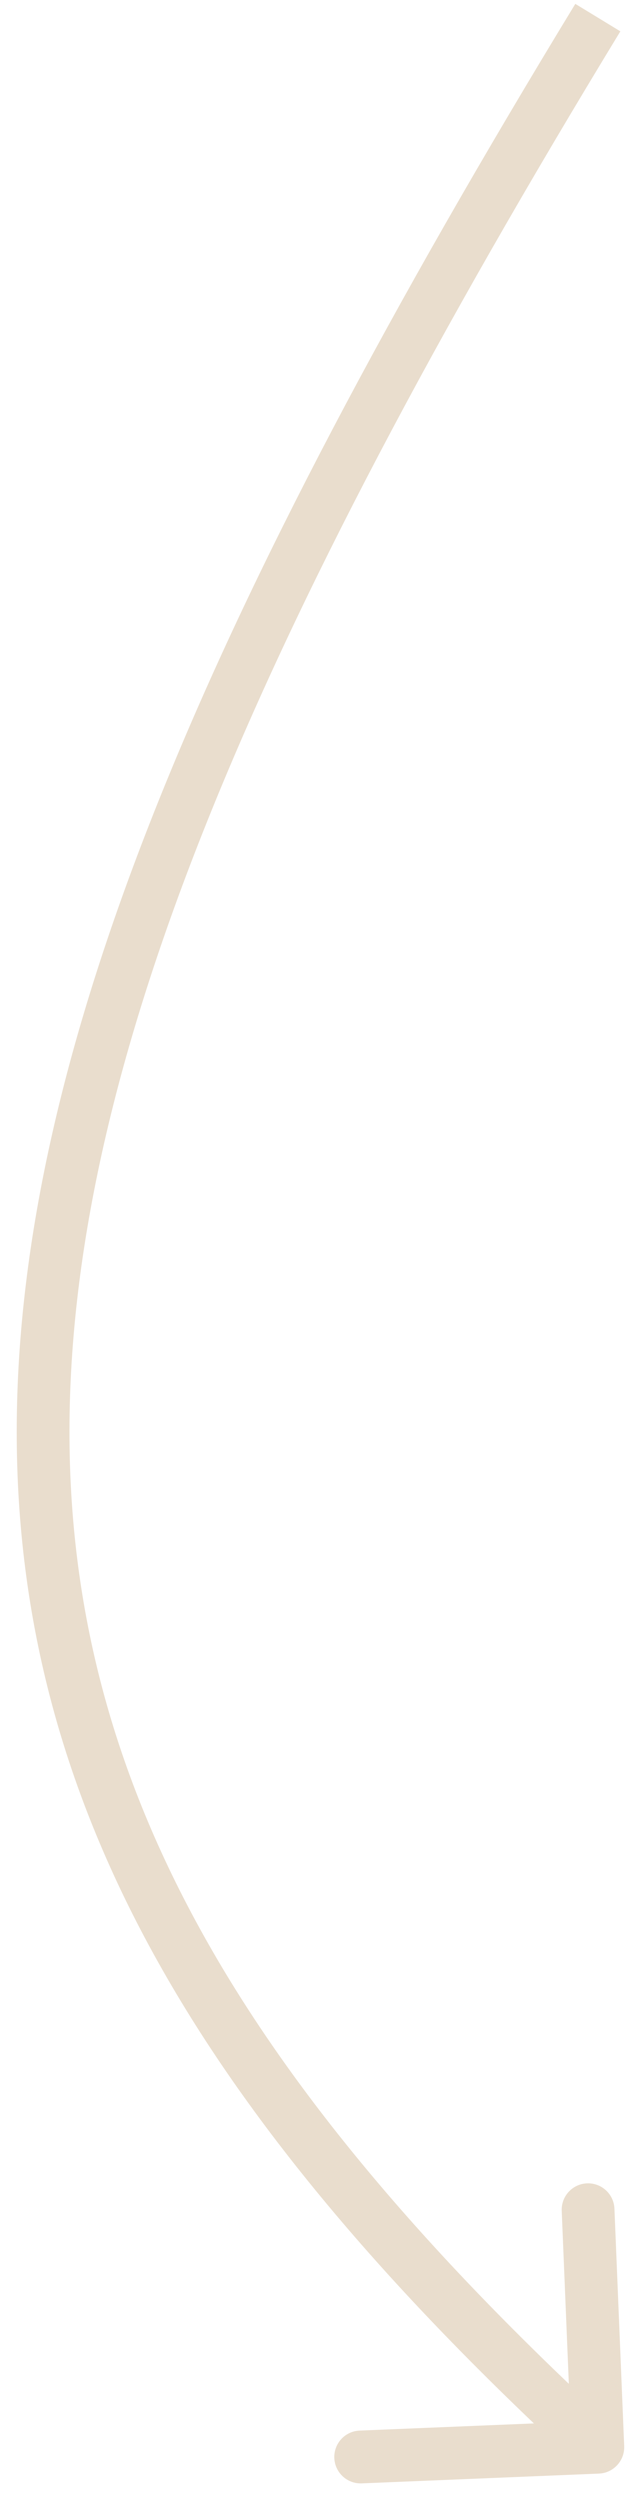 <svg width="36" height="142" viewBox="0 0 36 142" fill="none" xmlns="http://www.w3.org/2000/svg">
<path d="M34.062 140.499C34.889 140.465 35.533 139.766 35.499 138.938L34.944 125.45C34.91 124.622 34.211 123.979 33.383 124.013C32.556 124.047 31.912 124.745 31.946 125.573L32.44 137.563L20.45 138.056C19.622 138.09 18.979 138.789 19.013 139.616C19.047 140.444 19.745 141.088 20.573 141.054L34.062 140.499ZM32.719 0.22C11.76 34.622 0.992 59.716 0.951 81.21C0.911 102.861 11.738 120.536 32.984 140.103L35.016 137.897C14.039 118.577 3.913 101.646 3.951 81.216C3.99 60.628 14.333 36.165 35.281 1.78L32.719 0.22Z" fill="#E9DDCD"/>
</svg>
